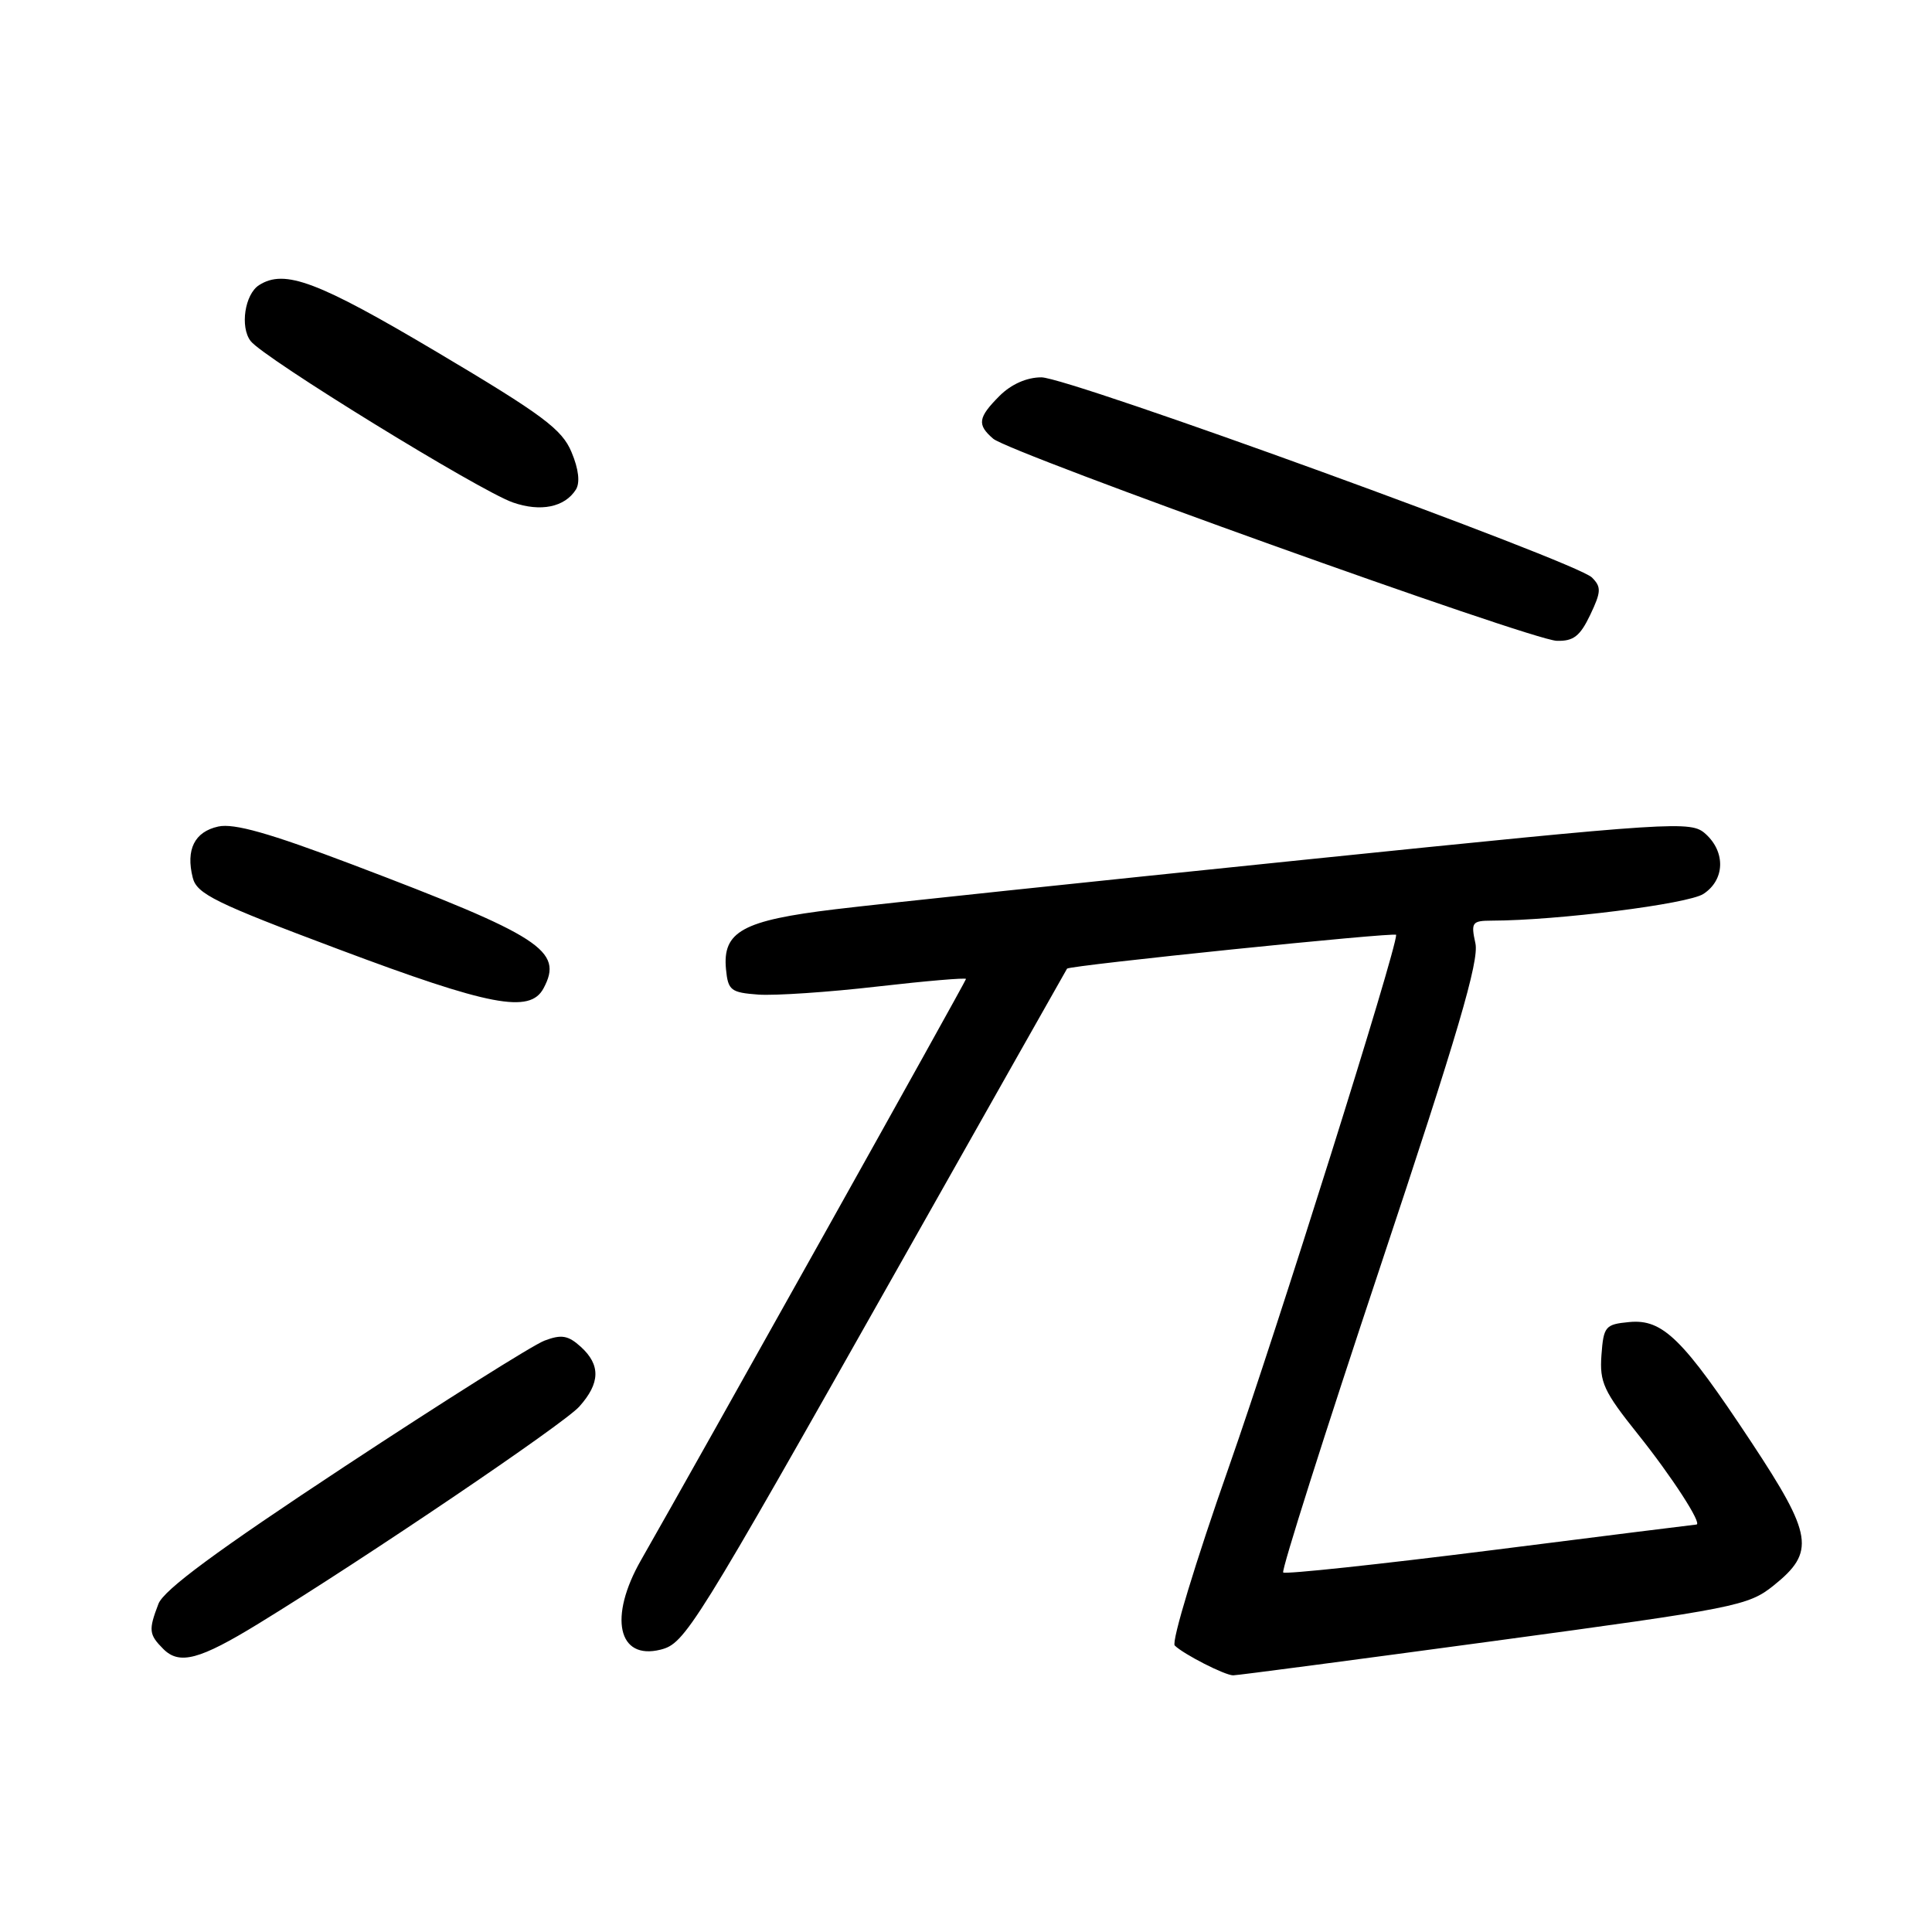 <?xml version="1.0" encoding="UTF-8" standalone="no"?>
<!DOCTYPE svg PUBLIC "-//W3C//DTD SVG 1.1//EN" "http://www.w3.org/Graphics/SVG/1.1/DTD/svg11.dtd" >
<svg xmlns="http://www.w3.org/2000/svg" xmlns:xlink="http://www.w3.org/1999/xlink" version="1.1" viewBox="0 0 256 256">
 <g >
 <path fill="currentColor"
d=" M 197.90 217.45 C 229.97 213.11 231.66 212.78 235.00 210.10 C 240.57 205.64 240.22 203.44 232.04 191.06 C 222.98 177.36 220.33 174.75 215.87 175.18 C 212.71 175.48 212.48 175.75 212.20 179.56 C 211.94 183.16 212.49 184.36 217.05 190.06 C 221.53 195.66 225.62 201.98 224.78 202.01 C 224.62 202.01 212.35 203.55 197.50 205.43 C 182.65 207.30 170.29 208.62 170.03 208.36 C 169.77 208.10 175.54 189.91 182.86 167.94 C 193.15 137.05 196.01 127.32 195.50 125.00 C 194.89 122.22 195.05 122.00 197.67 121.99 C 206.37 121.97 223.69 119.78 225.71 118.45 C 228.55 116.60 228.68 112.92 226.00 110.50 C 224.05 108.74 222.36 108.85 172.75 113.93 C 144.56 116.82 116.64 119.76 110.70 120.48 C 98.39 121.96 95.71 123.43 96.20 128.45 C 96.47 131.24 96.85 131.52 100.50 131.79 C 102.70 131.94 109.79 131.47 116.25 130.72 C 122.71 129.98 128.00 129.53 128.00 129.72 C 128.00 130.00 92.36 193.74 84.94 206.72 C 80.62 214.28 81.87 220.00 87.52 218.59 C 90.78 217.77 91.85 216.04 118.98 168.00 C 131.25 146.28 141.33 128.43 141.39 128.35 C 141.71 127.92 185.00 123.47 185.00 123.87 C 185.00 126.00 169.25 176.09 162.84 194.36 C 158.42 206.93 155.19 217.58 155.66 218.04 C 156.82 219.19 162.30 221.99 163.40 221.99 C 163.90 222.00 179.42 219.95 197.90 217.45 Z  M 34.27 215.13 C 48.52 206.40 74.66 188.71 76.75 186.39 C 79.54 183.28 79.61 180.86 76.95 178.45 C 75.28 176.94 74.39 176.79 72.15 177.64 C 70.63 178.21 58.73 185.71 45.69 194.30 C 28.76 205.46 21.69 210.67 20.99 212.53 C 19.66 216.01 19.73 216.58 21.64 218.50 C 23.78 220.64 26.44 219.93 34.27 215.13 Z  M 72.02 130.96 C 74.70 125.96 71.76 124.06 46.57 114.51 C 35.72 110.40 31.00 109.06 28.92 109.52 C 25.78 110.21 24.60 112.57 25.54 116.30 C 26.08 118.45 28.51 119.65 44.83 125.77 C 64.93 133.32 70.22 134.33 72.02 130.96 Z  M 210.71 81.48 C 212.17 78.41 212.20 77.78 210.94 76.52 C 208.85 74.43 141.63 50.00 137.99 50.00 C 136.05 50.00 134.00 50.91 132.45 52.45 C 129.58 55.33 129.44 56.27 131.60 58.13 C 133.81 60.03 202.86 84.80 206.27 84.91 C 208.49 84.98 209.36 84.30 210.71 81.48 Z  M 76.31 64.87 C 76.88 63.96 76.68 62.16 75.73 59.91 C 74.47 56.88 71.92 54.98 57.95 46.68 C 42.10 37.27 37.72 35.62 34.33 37.78 C 32.44 38.98 31.78 43.33 33.21 45.19 C 34.91 47.42 63.51 65.02 67.96 66.58 C 71.64 67.86 74.83 67.21 76.31 64.87 Z "/>
</g>
</svg>